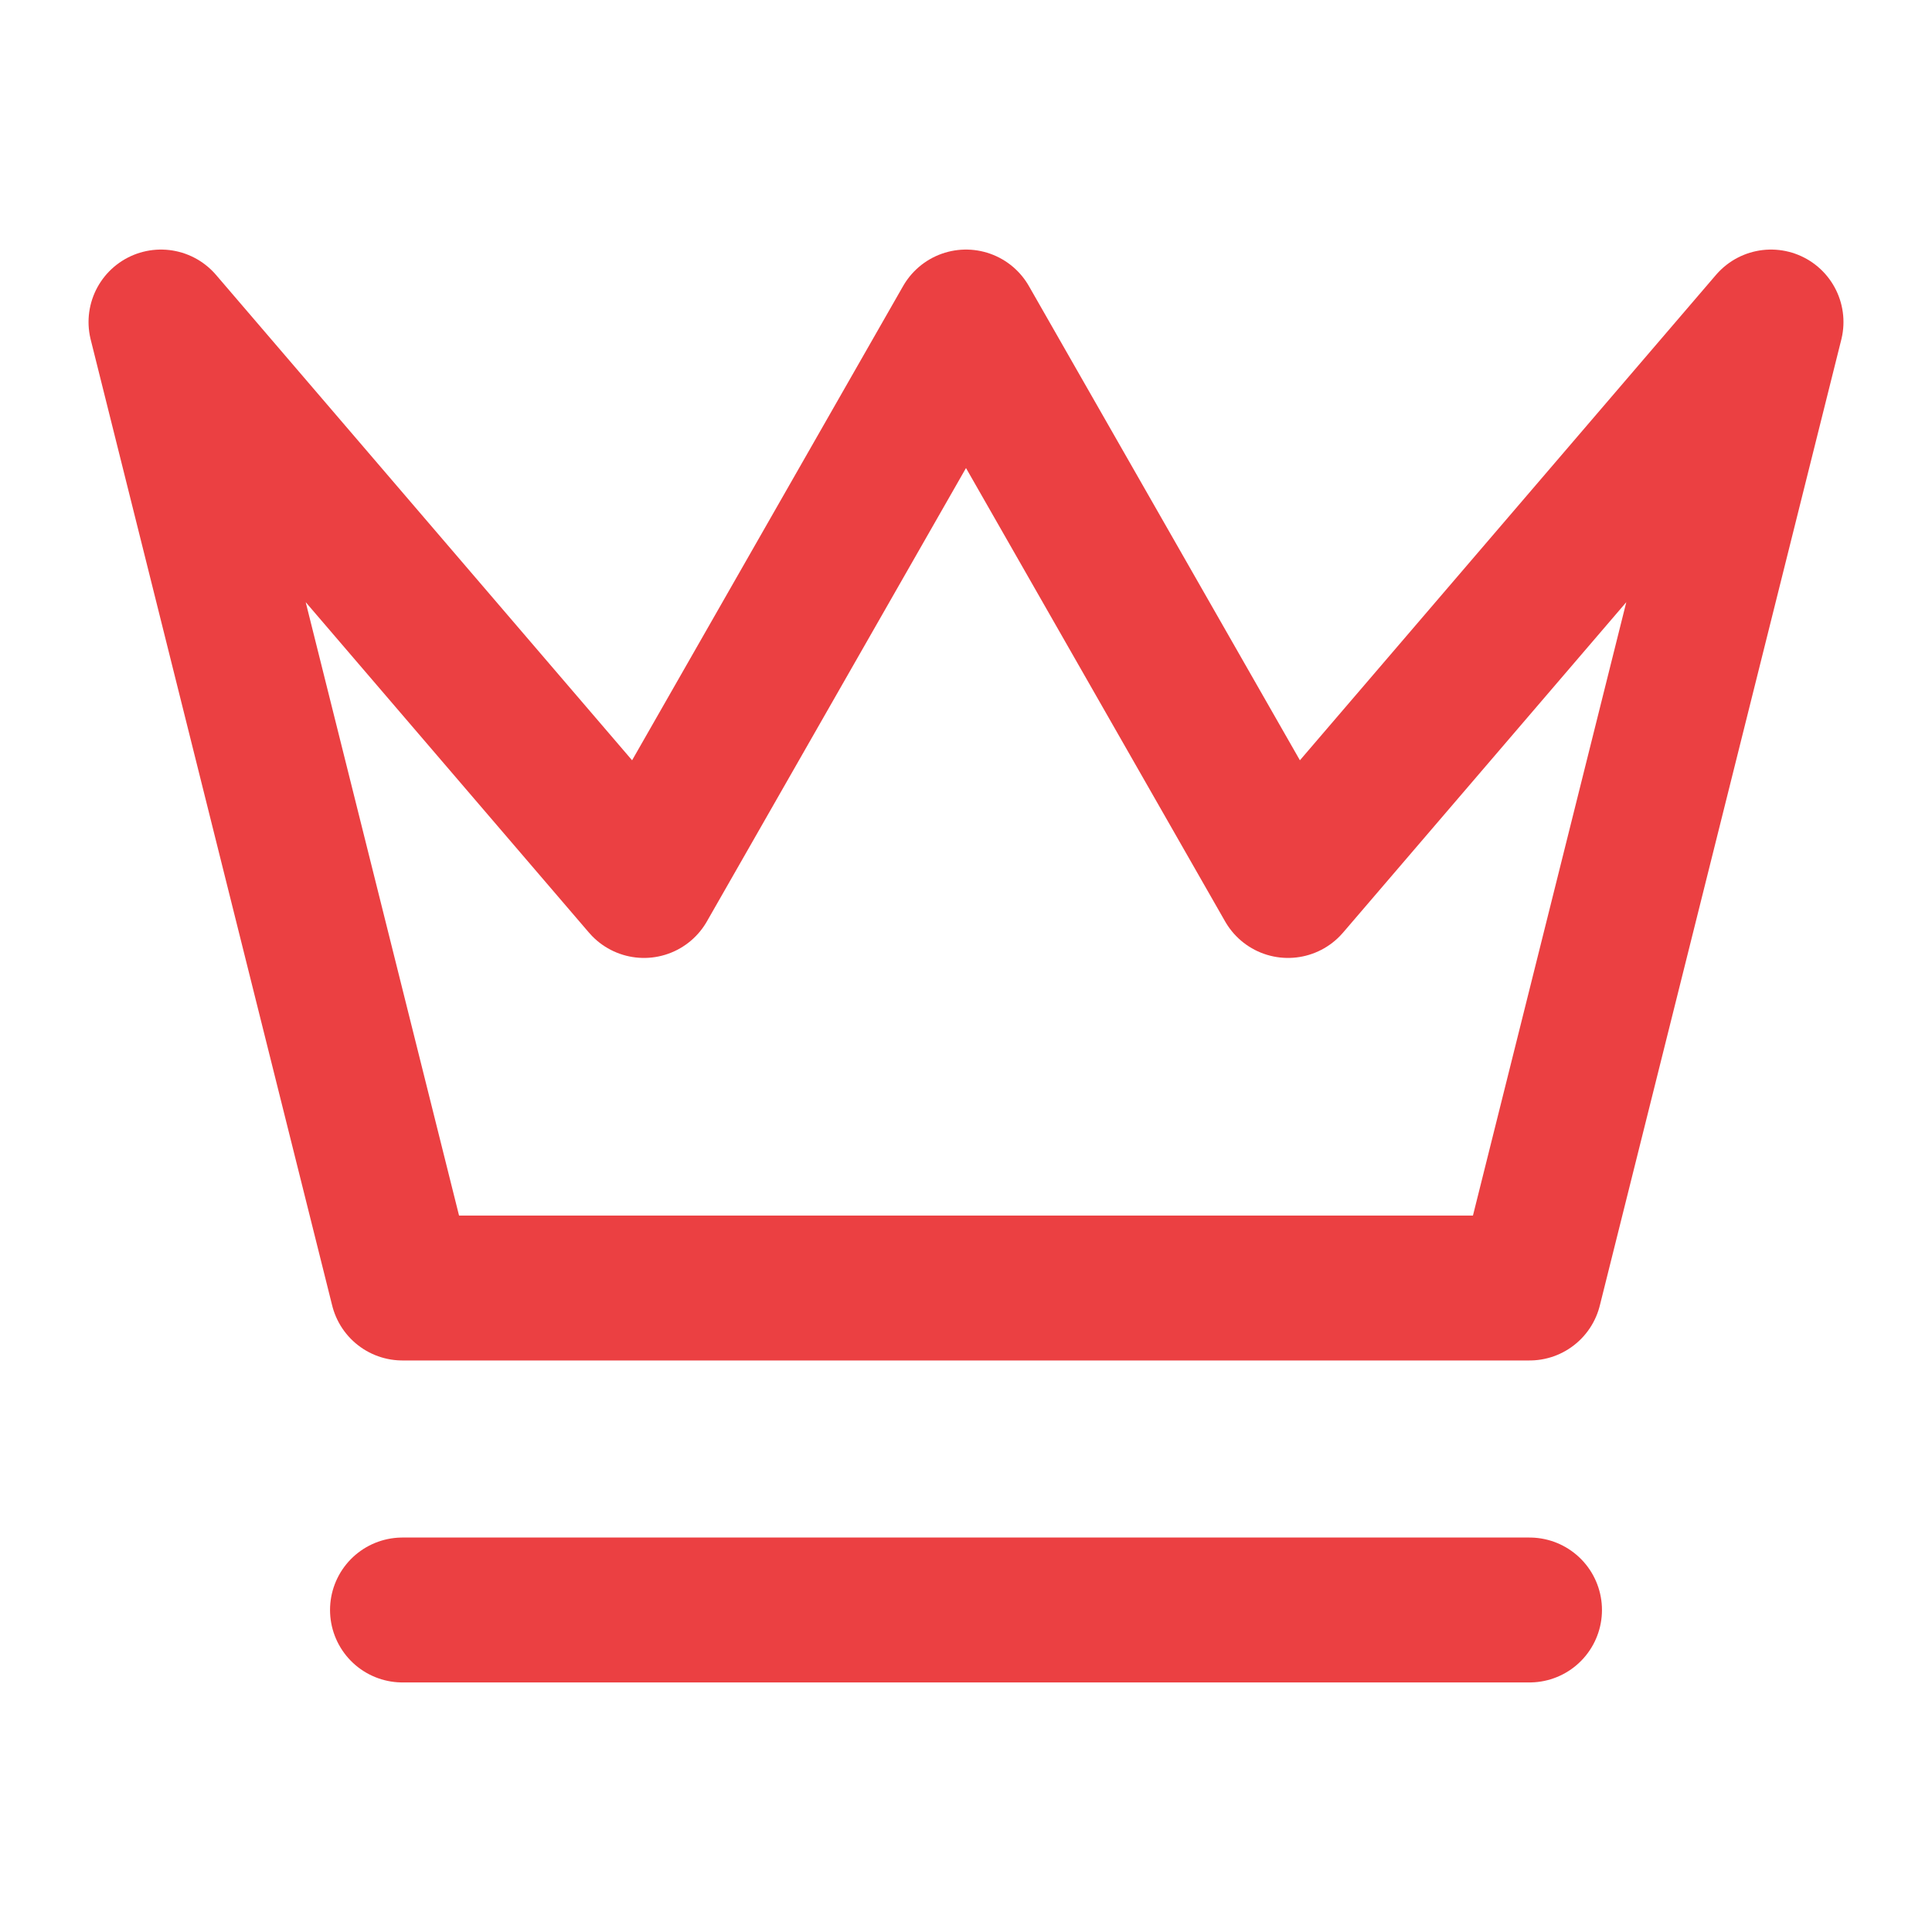 <svg width="40" height="40" viewBox="0 0 40 40" fill="none" xmlns="http://www.w3.org/2000/svg">
<path d="M8.333 33.333H31.667M3.333 6.667L8.333 26.667H31.667L36.667 6.667L26.667 18.333L20 6.667L13.333 18.333L3.333 6.667Z" stroke="#EB4042" stroke-width="3" stroke-linecap="round" stroke-linejoin="round"/>
</svg>
